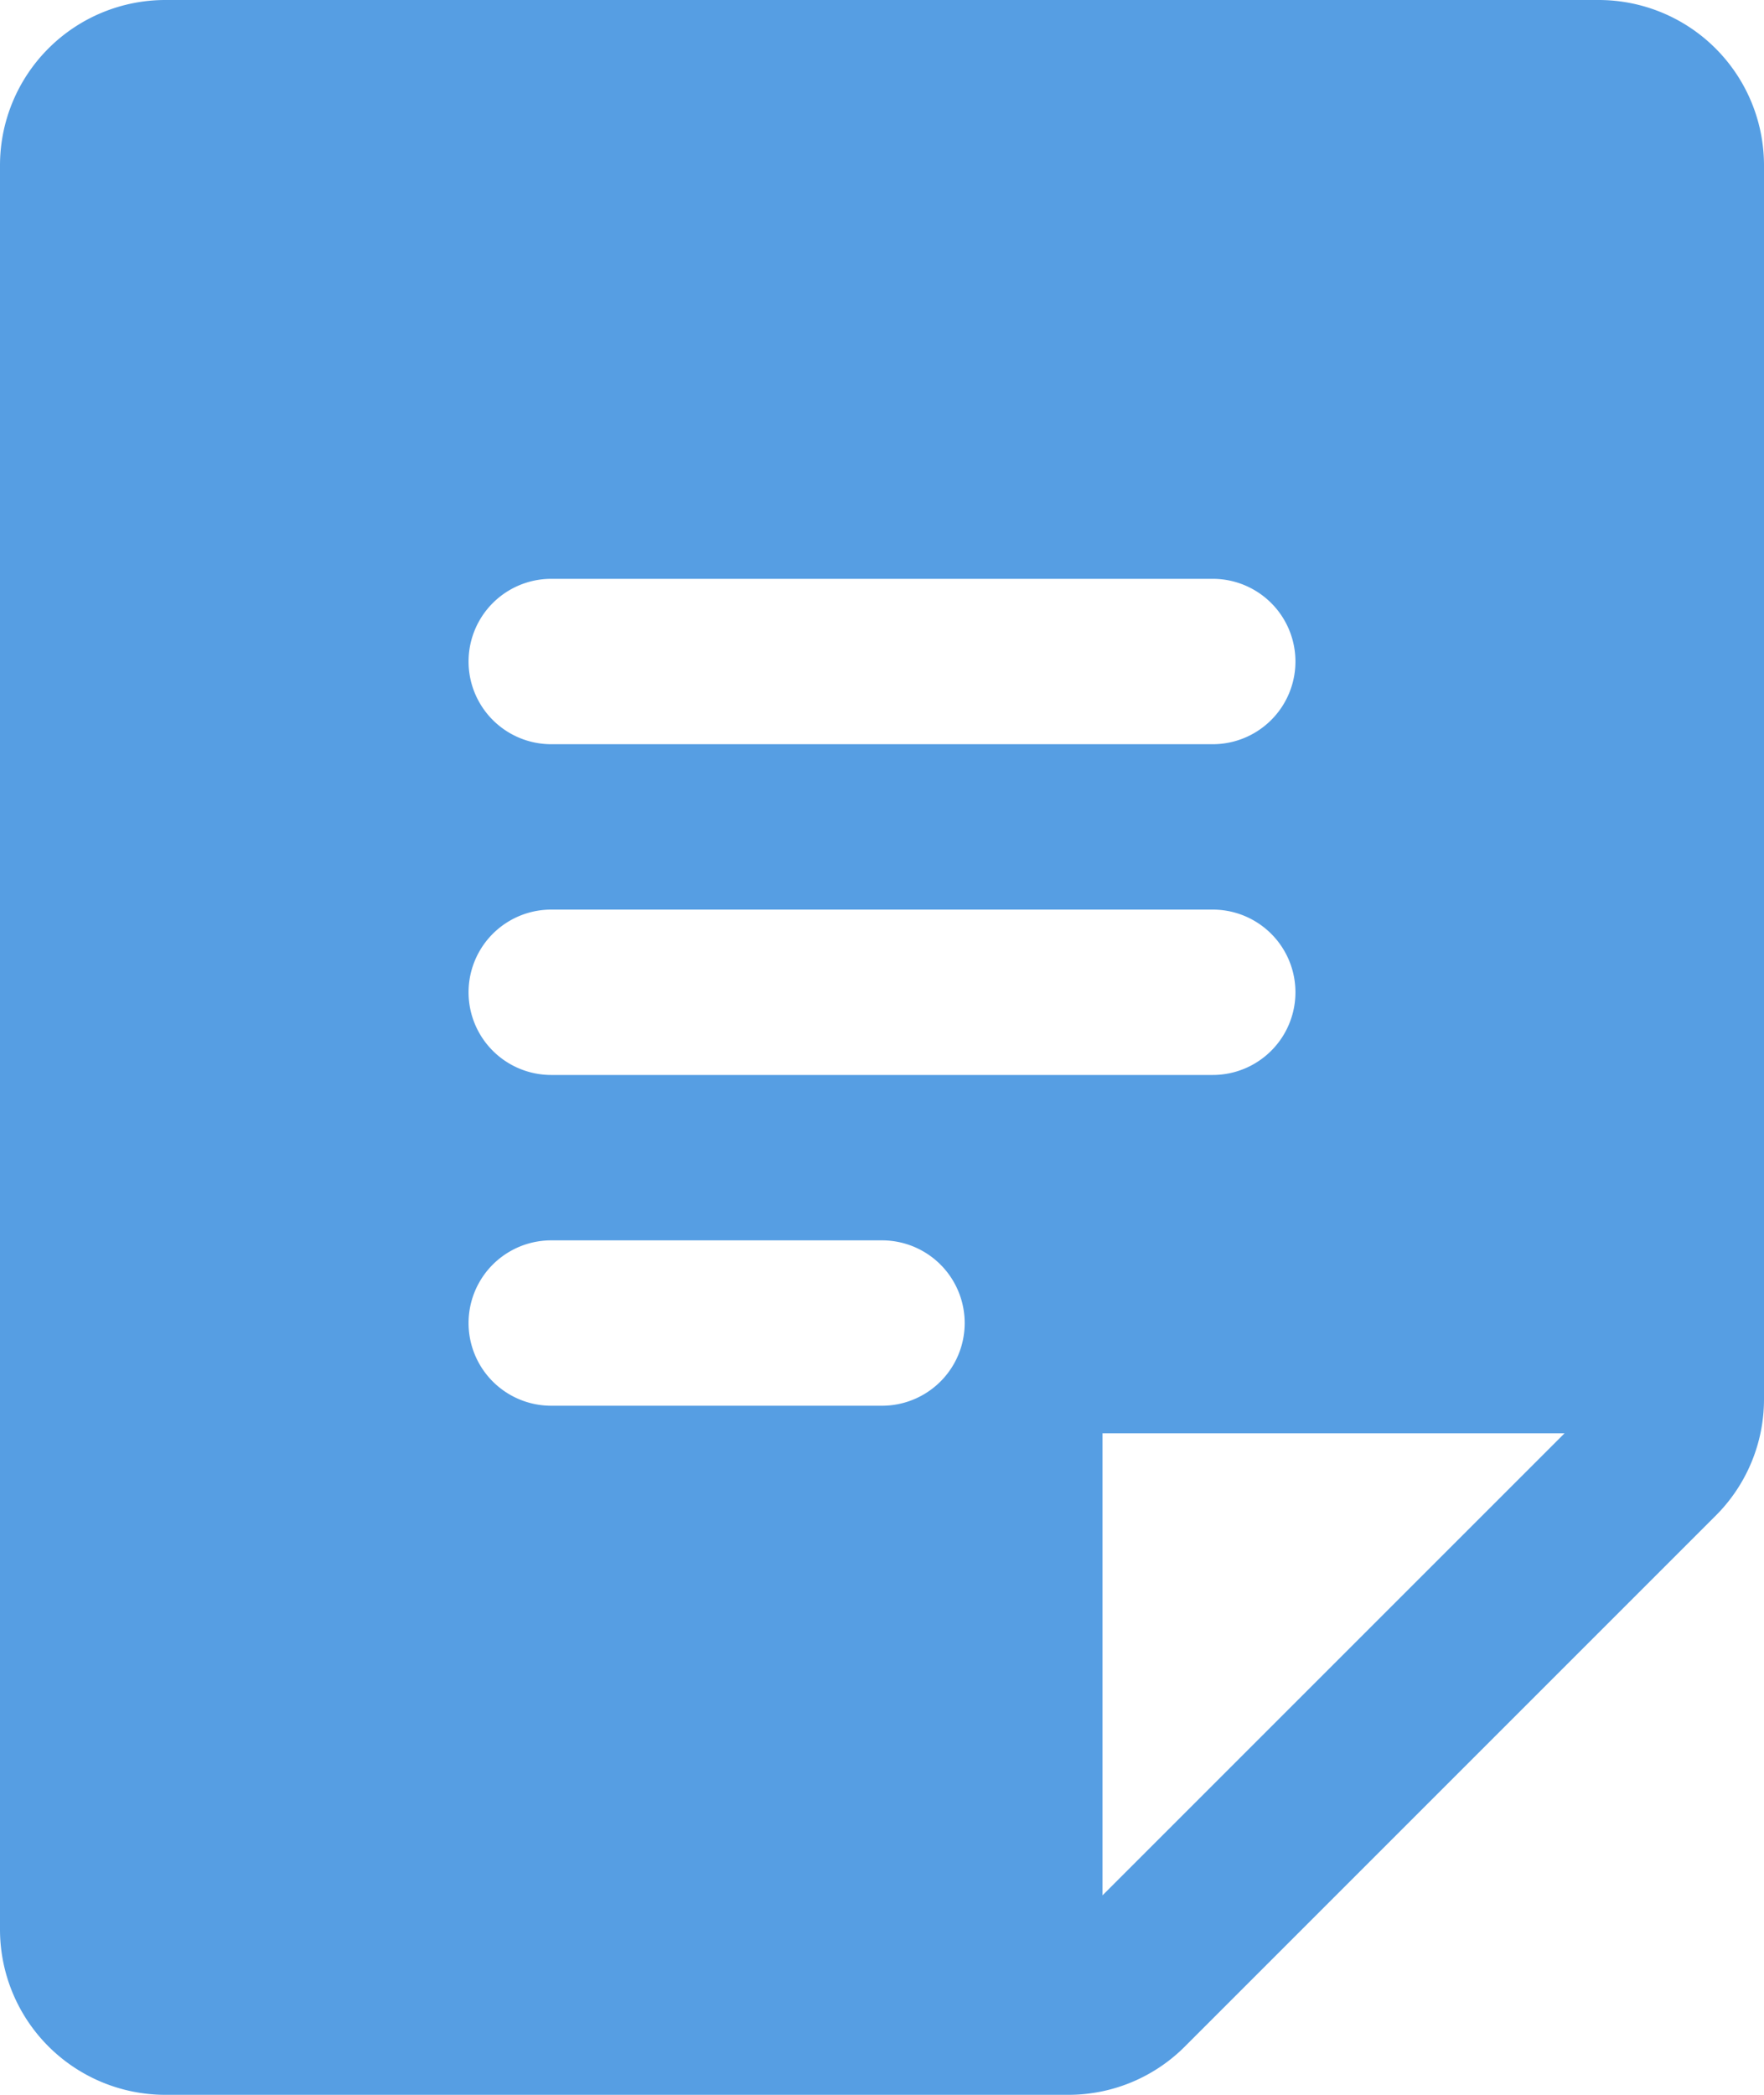 <svg xmlns="http://www.w3.org/2000/svg" width="16" height="19" viewBox="0 0 16 19">
  <path id="Path_99" data-name="Path 99" d="M18.5,3H5.5A1.5,1.5,0,0,0,4,4.5v16A1.5,1.5,0,0,0,5.5,22h8.191a1.491,1.491,0,0,0,1.059-.441l4.809-4.809A1.491,1.491,0,0,0,20,15.691V4.5A1.5,1.5,0,0,0,18.5,3ZM9,8.25h6a.75.75,0,0,1,0,1.5H9a.75.75,0,0,1,0-1.5Zm3,7.5H9a.75.75,0,0,1,0-1.5h3a.75.75,0,0,1,0,1.5Zm-3-3a.75.75,0,0,1,0-1.5h6a.75.75,0,0,1,0,1.5Zm5,7.441V16h4.191Z" transform="translate(-4 -3)" fill="#569ee3"/>
</svg>
